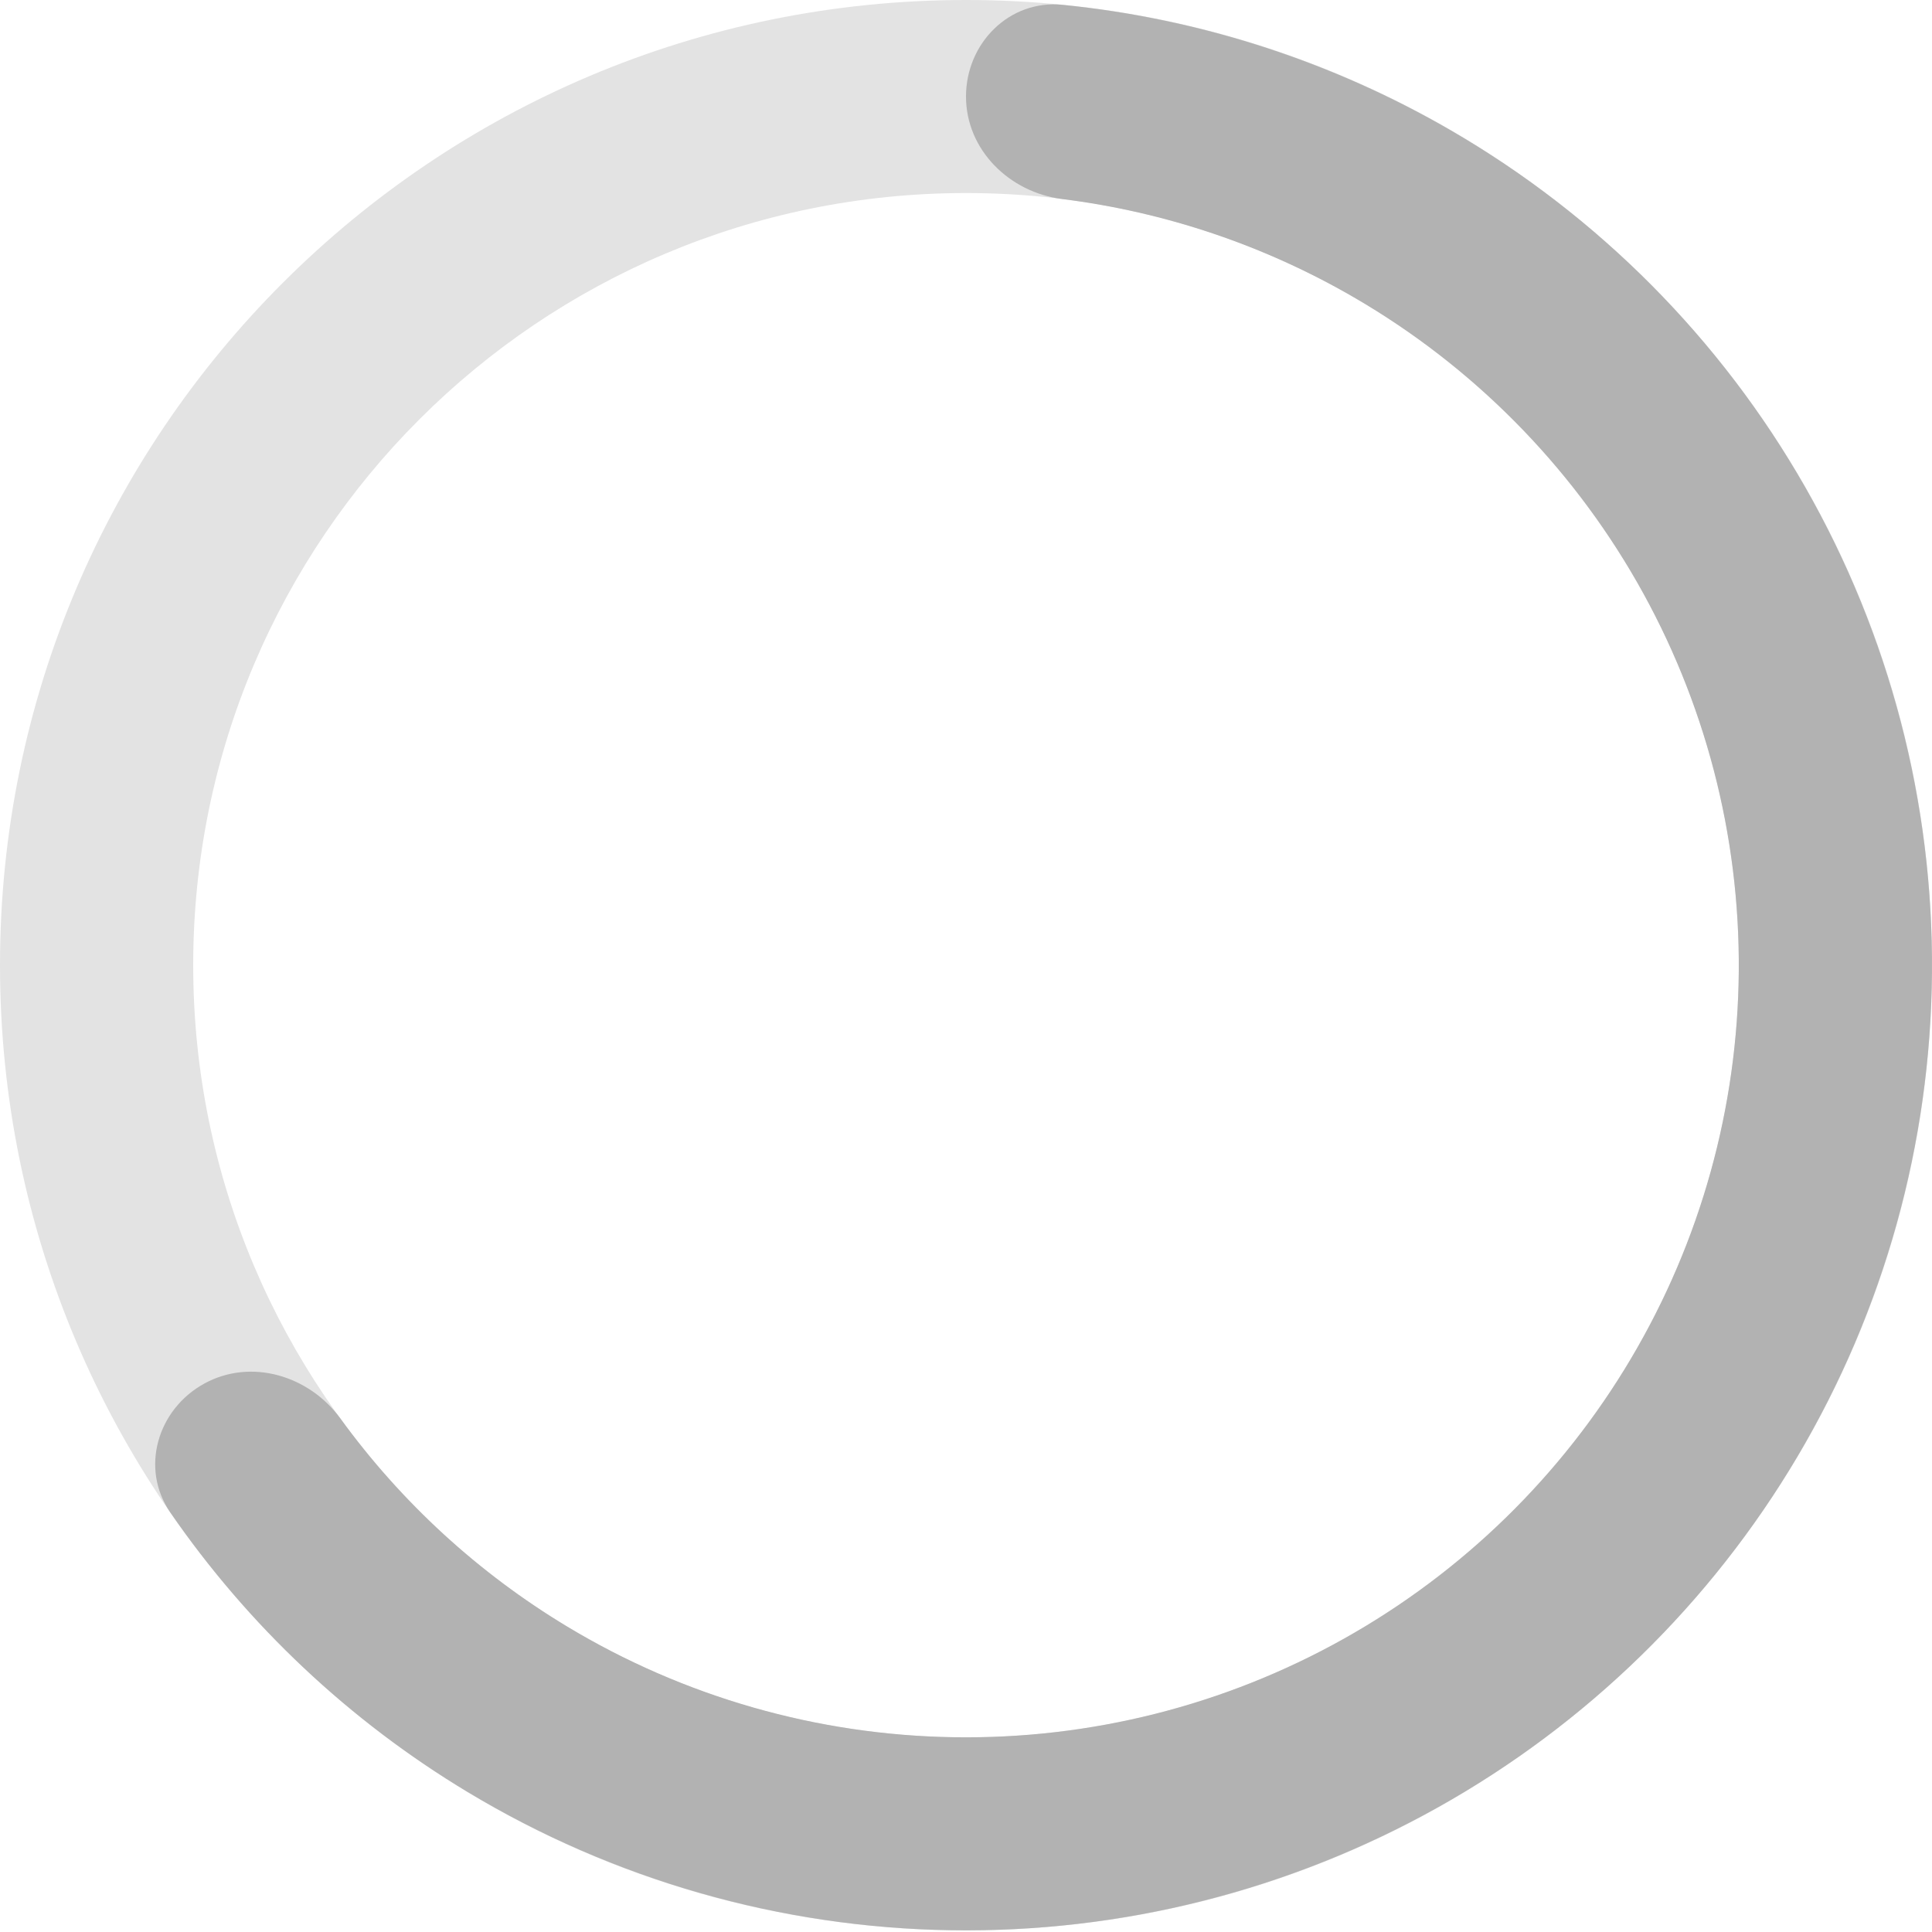 <svg width="170" height="170" viewBox="0 0 170 170" fill="none" xmlns="http://www.w3.org/2000/svg">
<path d="M0 84.928C0 38.024 38.056 0 85 0C131.944 0 170 38.024 170 84.928C170 131.832 131.944 169.855 85 169.855C38.056 169.855 0 131.832 0 84.928ZM153 84.928C153 47.404 122.555 16.986 85 16.986C47.445 16.986 17 47.404 17 84.928C17 122.451 47.445 152.87 85 152.87C122.555 152.87 153 122.451 153 84.928Z" fill="#E3E3E3"/>
<path d="M85 8.493C85 3.803 88.812 -0.044 93.479 0.424C105.51 1.629 117.18 5.389 127.693 11.49C140.66 19.015 151.404 29.835 158.834 42.85C166.264 55.865 170.115 70.612 169.997 85.595C169.88 100.578 165.797 115.263 158.163 128.16C150.529 141.056 139.617 151.706 126.533 159.027C113.449 166.348 98.659 170.08 83.665 169.845C68.671 169.61 54.006 165.415 41.158 157.687C30.748 151.425 21.832 143.023 14.98 133.076C12.316 129.208 13.852 124.008 17.968 121.748C22.08 119.489 27.203 121.029 29.959 124.825C35.301 132.182 42.084 138.417 49.927 143.135C60.205 149.318 71.936 152.673 83.932 152.862C95.927 153.05 107.759 150.064 118.226 144.207C128.693 138.35 137.424 129.831 143.53 119.513C149.637 109.196 152.904 97.448 152.998 85.462C153.092 73.475 150.011 61.677 144.067 51.265C138.123 40.853 129.528 32.198 119.154 26.177C111.237 21.583 102.499 18.647 93.471 17.515C88.817 16.931 85 13.183 85 8.493Z" fill="#B2B2B2"/>
</svg>
